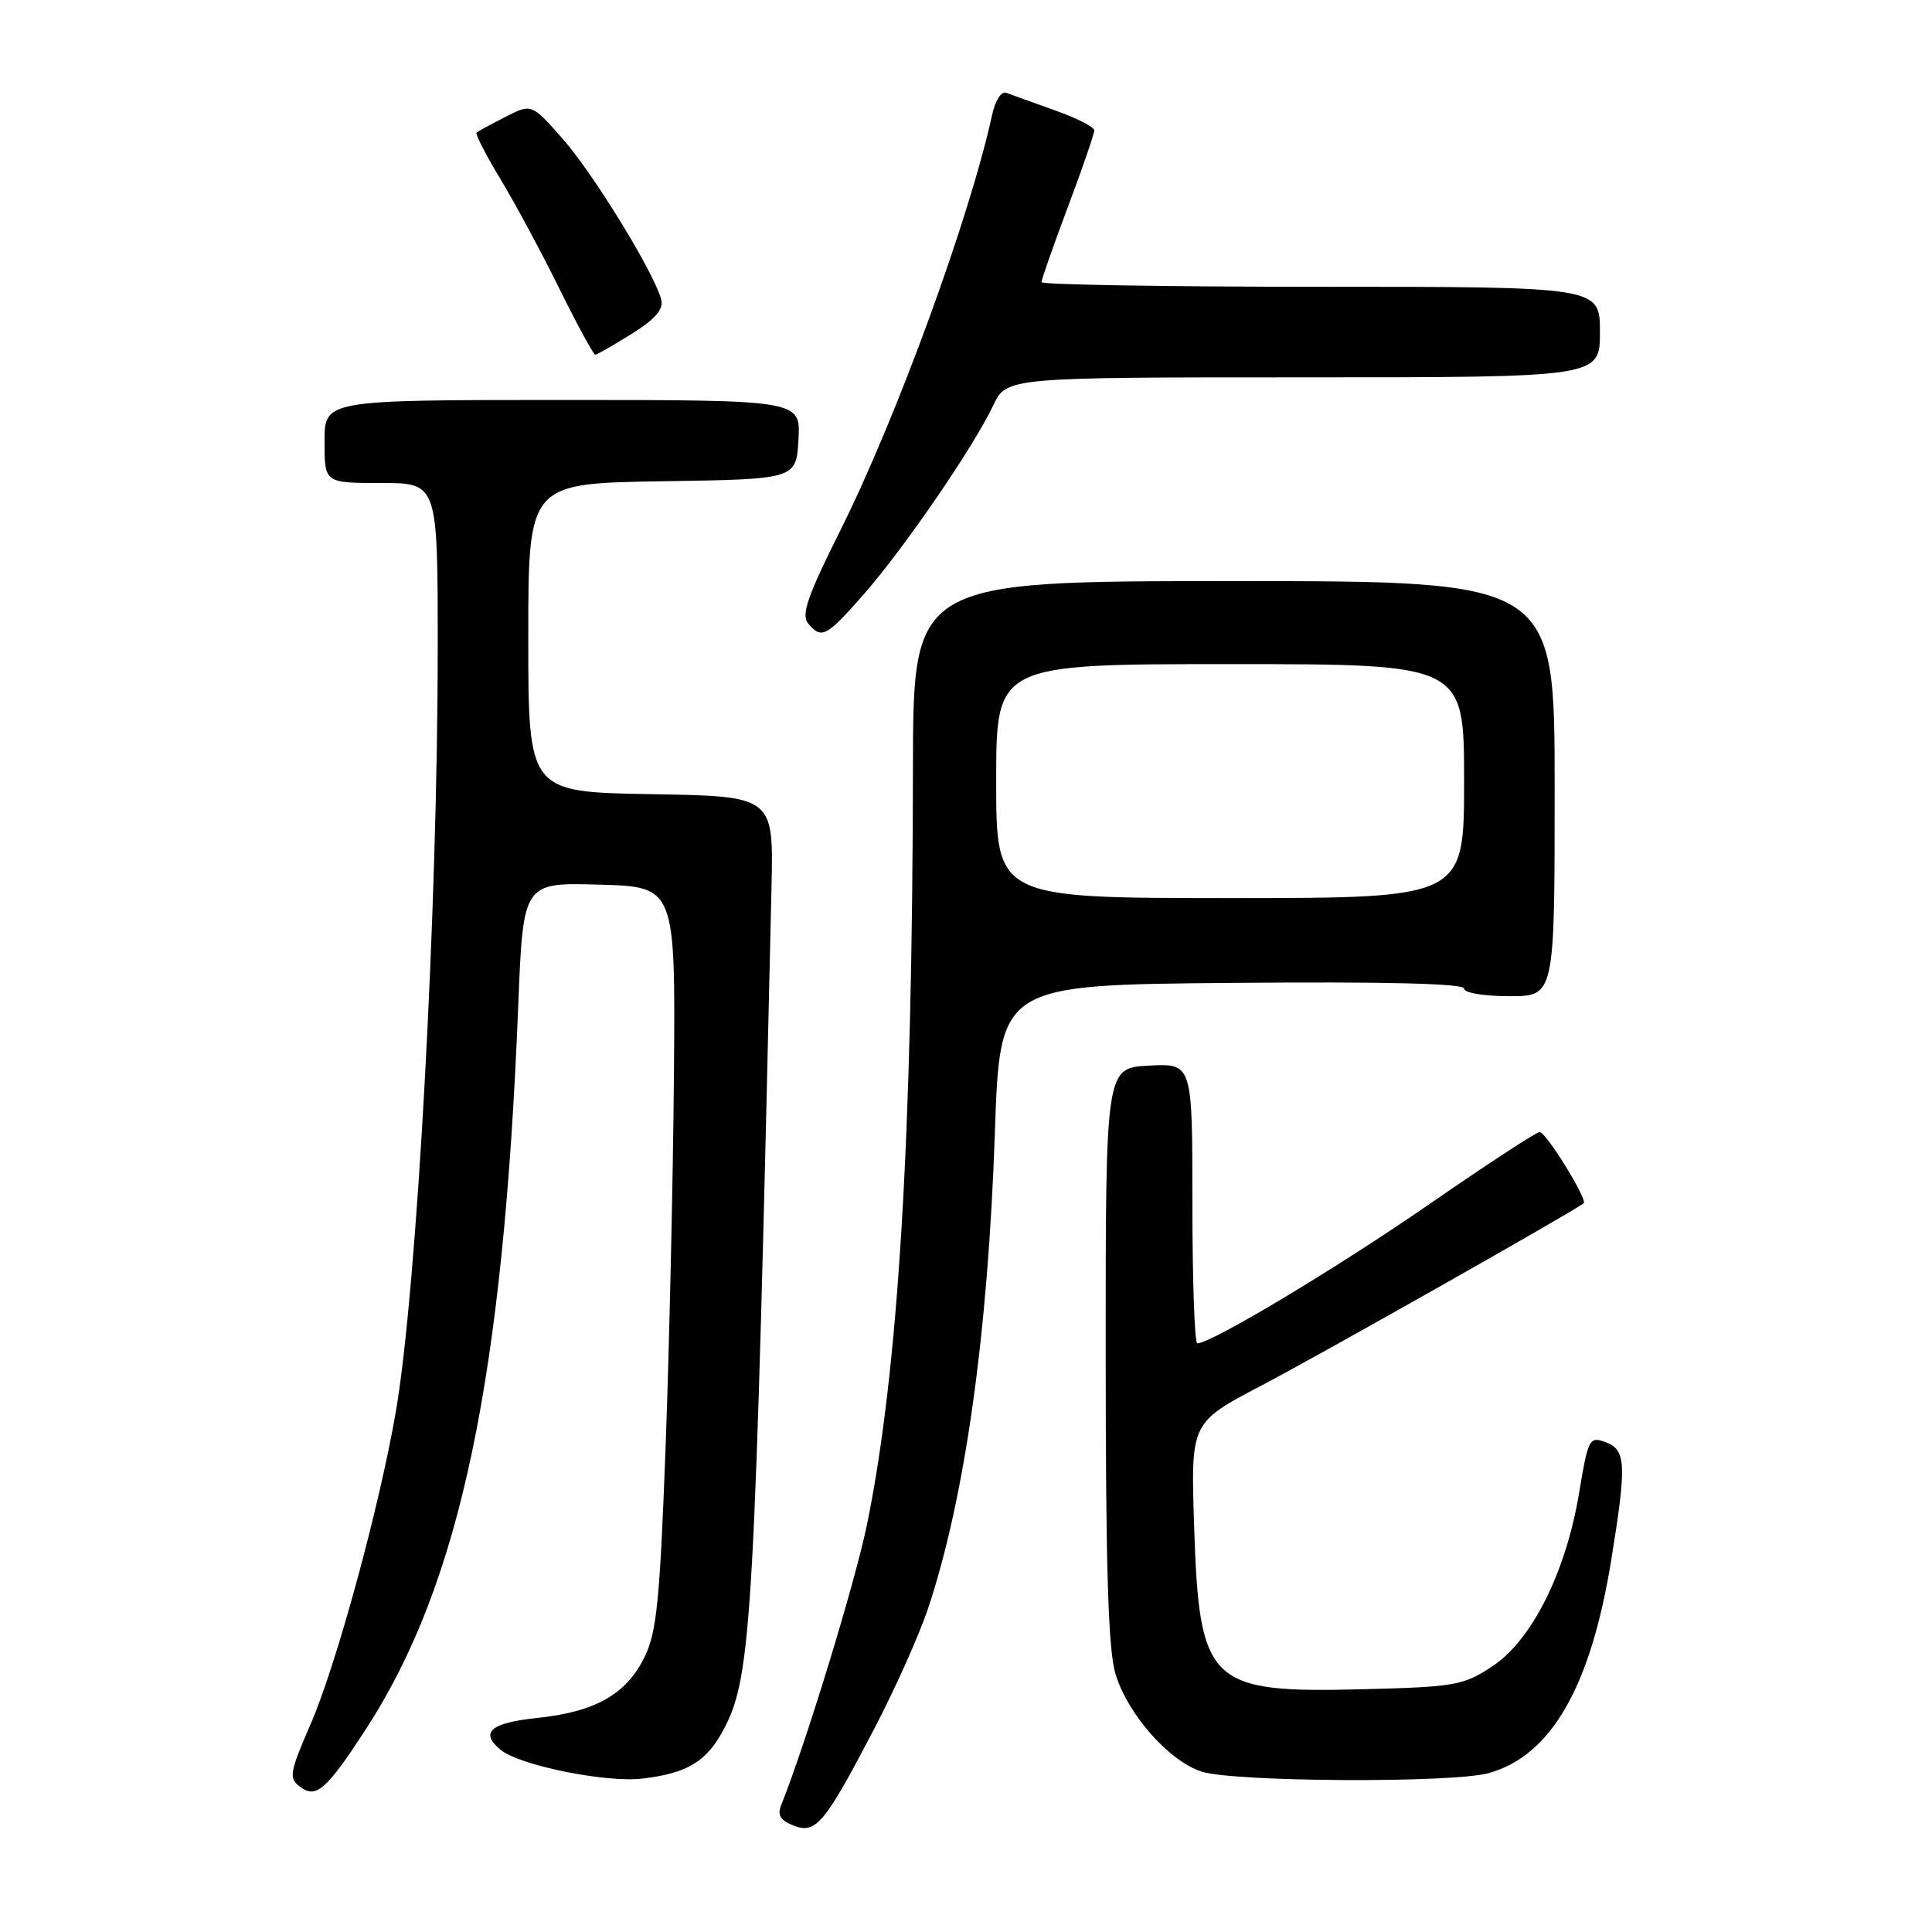 <?xml version="1.0" encoding="UTF-8" standalone="no"?>
<!DOCTYPE svg PUBLIC "-//W3C//DTD SVG 1.1//EN" "http://www.w3.org/Graphics/SVG/1.1/DTD/svg11.dtd" >
<svg xmlns="http://www.w3.org/2000/svg" xmlns:xlink="http://www.w3.org/1999/xlink" version="1.1" viewBox="0 0 256 256">
 <g >
 <path fill="currentColor"
d=" M 115.88 229.00 C 118.60 223.78 121.78 216.68 122.94 213.23 C 127.86 198.52 130.92 176.76 131.83 150.00 C 132.50 130.50 132.50 130.50 163.25 130.24 C 183.55 130.06 194.00 130.32 194.00 130.99 C 194.00 131.56 196.61 132.00 200.00 132.00 C 206.00 132.00 206.00 132.00 206.00 104.50 C 206.00 77.00 206.00 77.00 163.50 77.00 C 121.00 77.00 121.00 77.00 120.97 101.75 C 120.90 150.87 119.04 181.65 114.89 201.97 C 113.32 209.63 106.78 231.04 103.49 239.24 C 102.98 240.51 103.43 241.23 105.15 241.90 C 108.12 243.05 109.24 241.71 115.88 229.00 Z  M 48.56 229.00 C 60.99 209.82 66.71 182.56 68.67 133.22 C 69.32 116.93 69.32 116.93 79.41 117.22 C 89.50 117.50 89.50 117.50 89.30 142.50 C 89.18 156.25 88.69 178.35 88.20 191.60 C 87.44 212.08 87.02 216.29 85.40 219.58 C 82.97 224.52 78.89 226.83 71.16 227.64 C 64.99 228.29 63.54 229.55 66.32 231.85 C 68.81 233.92 80.28 236.25 85.14 235.67 C 91.15 234.96 93.72 233.37 96.00 228.95 C 99.61 221.97 100.03 214.41 102.23 117.50 C 102.50 105.50 102.50 105.50 86.25 105.23 C 70.00 104.95 70.00 104.95 70.00 84.50 C 70.00 64.05 70.00 64.05 87.75 63.77 C 105.50 63.50 105.50 63.50 105.80 58.25 C 106.10 53.00 106.10 53.00 74.55 53.00 C 43.00 53.00 43.00 53.00 43.00 58.50 C 43.00 64.00 43.00 64.00 50.50 64.00 C 58.00 64.00 58.00 64.00 58.00 85.75 C 58.00 120.63 55.25 170.75 52.46 187.00 C 50.27 199.71 44.58 220.58 41.14 228.50 C 38.38 234.84 38.25 235.62 39.72 236.73 C 41.89 238.39 43.24 237.20 48.56 229.00 Z  M 197.25 234.95 C 205.53 232.65 210.77 223.55 213.50 206.70 C 215.56 193.98 215.47 192.11 212.75 191.10 C 210.60 190.30 210.44 190.59 209.23 197.88 C 207.48 208.34 202.98 217.33 197.75 220.79 C 193.92 223.33 192.83 223.52 180.73 223.83 C 160.09 224.36 158.90 223.21 158.22 202.00 C 157.79 188.50 157.79 188.50 167.15 183.59 C 174.87 179.55 208.68 160.42 209.84 159.44 C 210.40 158.97 204.87 150.00 204.01 150.00 C 203.58 150.00 196.98 154.31 189.36 159.58 C 177.18 168.00 160.51 178.00 158.65 178.00 C 158.29 178.00 158.00 169.65 158.00 159.45 C 158.00 140.90 158.00 140.90 152.25 141.20 C 146.50 141.50 146.50 141.50 146.51 179.50 C 146.51 207.77 146.84 218.60 147.81 221.81 C 149.42 227.15 154.90 233.36 159.23 234.75 C 163.53 236.13 192.45 236.28 197.25 234.95 Z  M 114.45 78.75 C 119.76 72.70 129.00 59.24 131.59 53.75 C 133.37 50.00 133.37 50.00 172.69 50.00 C 212.00 50.00 212.00 50.00 212.00 44.00 C 212.00 38.00 212.00 38.00 175.00 38.00 C 154.65 38.00 138.00 37.72 138.00 37.39 C 138.00 37.05 139.57 32.57 141.50 27.43 C 143.43 22.29 145.00 17.72 145.00 17.28 C 145.00 16.83 142.64 15.63 139.75 14.61 C 136.86 13.58 133.98 12.54 133.34 12.30 C 132.69 12.05 131.88 13.29 131.47 15.18 C 128.52 28.75 118.77 55.46 111.32 70.34 C 107.02 78.94 106.14 81.46 107.07 82.59 C 108.86 84.74 109.48 84.41 114.45 78.75 Z  M 83.68 44.25 C 86.84 42.27 87.95 40.99 87.61 39.69 C 86.73 36.22 78.68 23.08 74.58 18.42 C 70.44 13.72 70.44 13.72 66.97 15.49 C 65.06 16.46 63.34 17.40 63.14 17.57 C 62.95 17.74 64.36 20.50 66.29 23.69 C 68.22 26.89 71.75 33.44 74.12 38.25 C 76.50 43.06 78.64 47.00 78.87 47.00 C 79.10 47.00 81.27 45.76 83.68 44.25 Z  M 132.00 103.50 C 132.00 88.00 132.00 88.00 163.00 88.00 C 194.00 88.00 194.00 88.00 194.00 103.50 C 194.00 119.00 194.00 119.00 163.00 119.00 C 132.00 119.00 132.00 119.00 132.00 103.50 Z "/>
</g>
</svg>